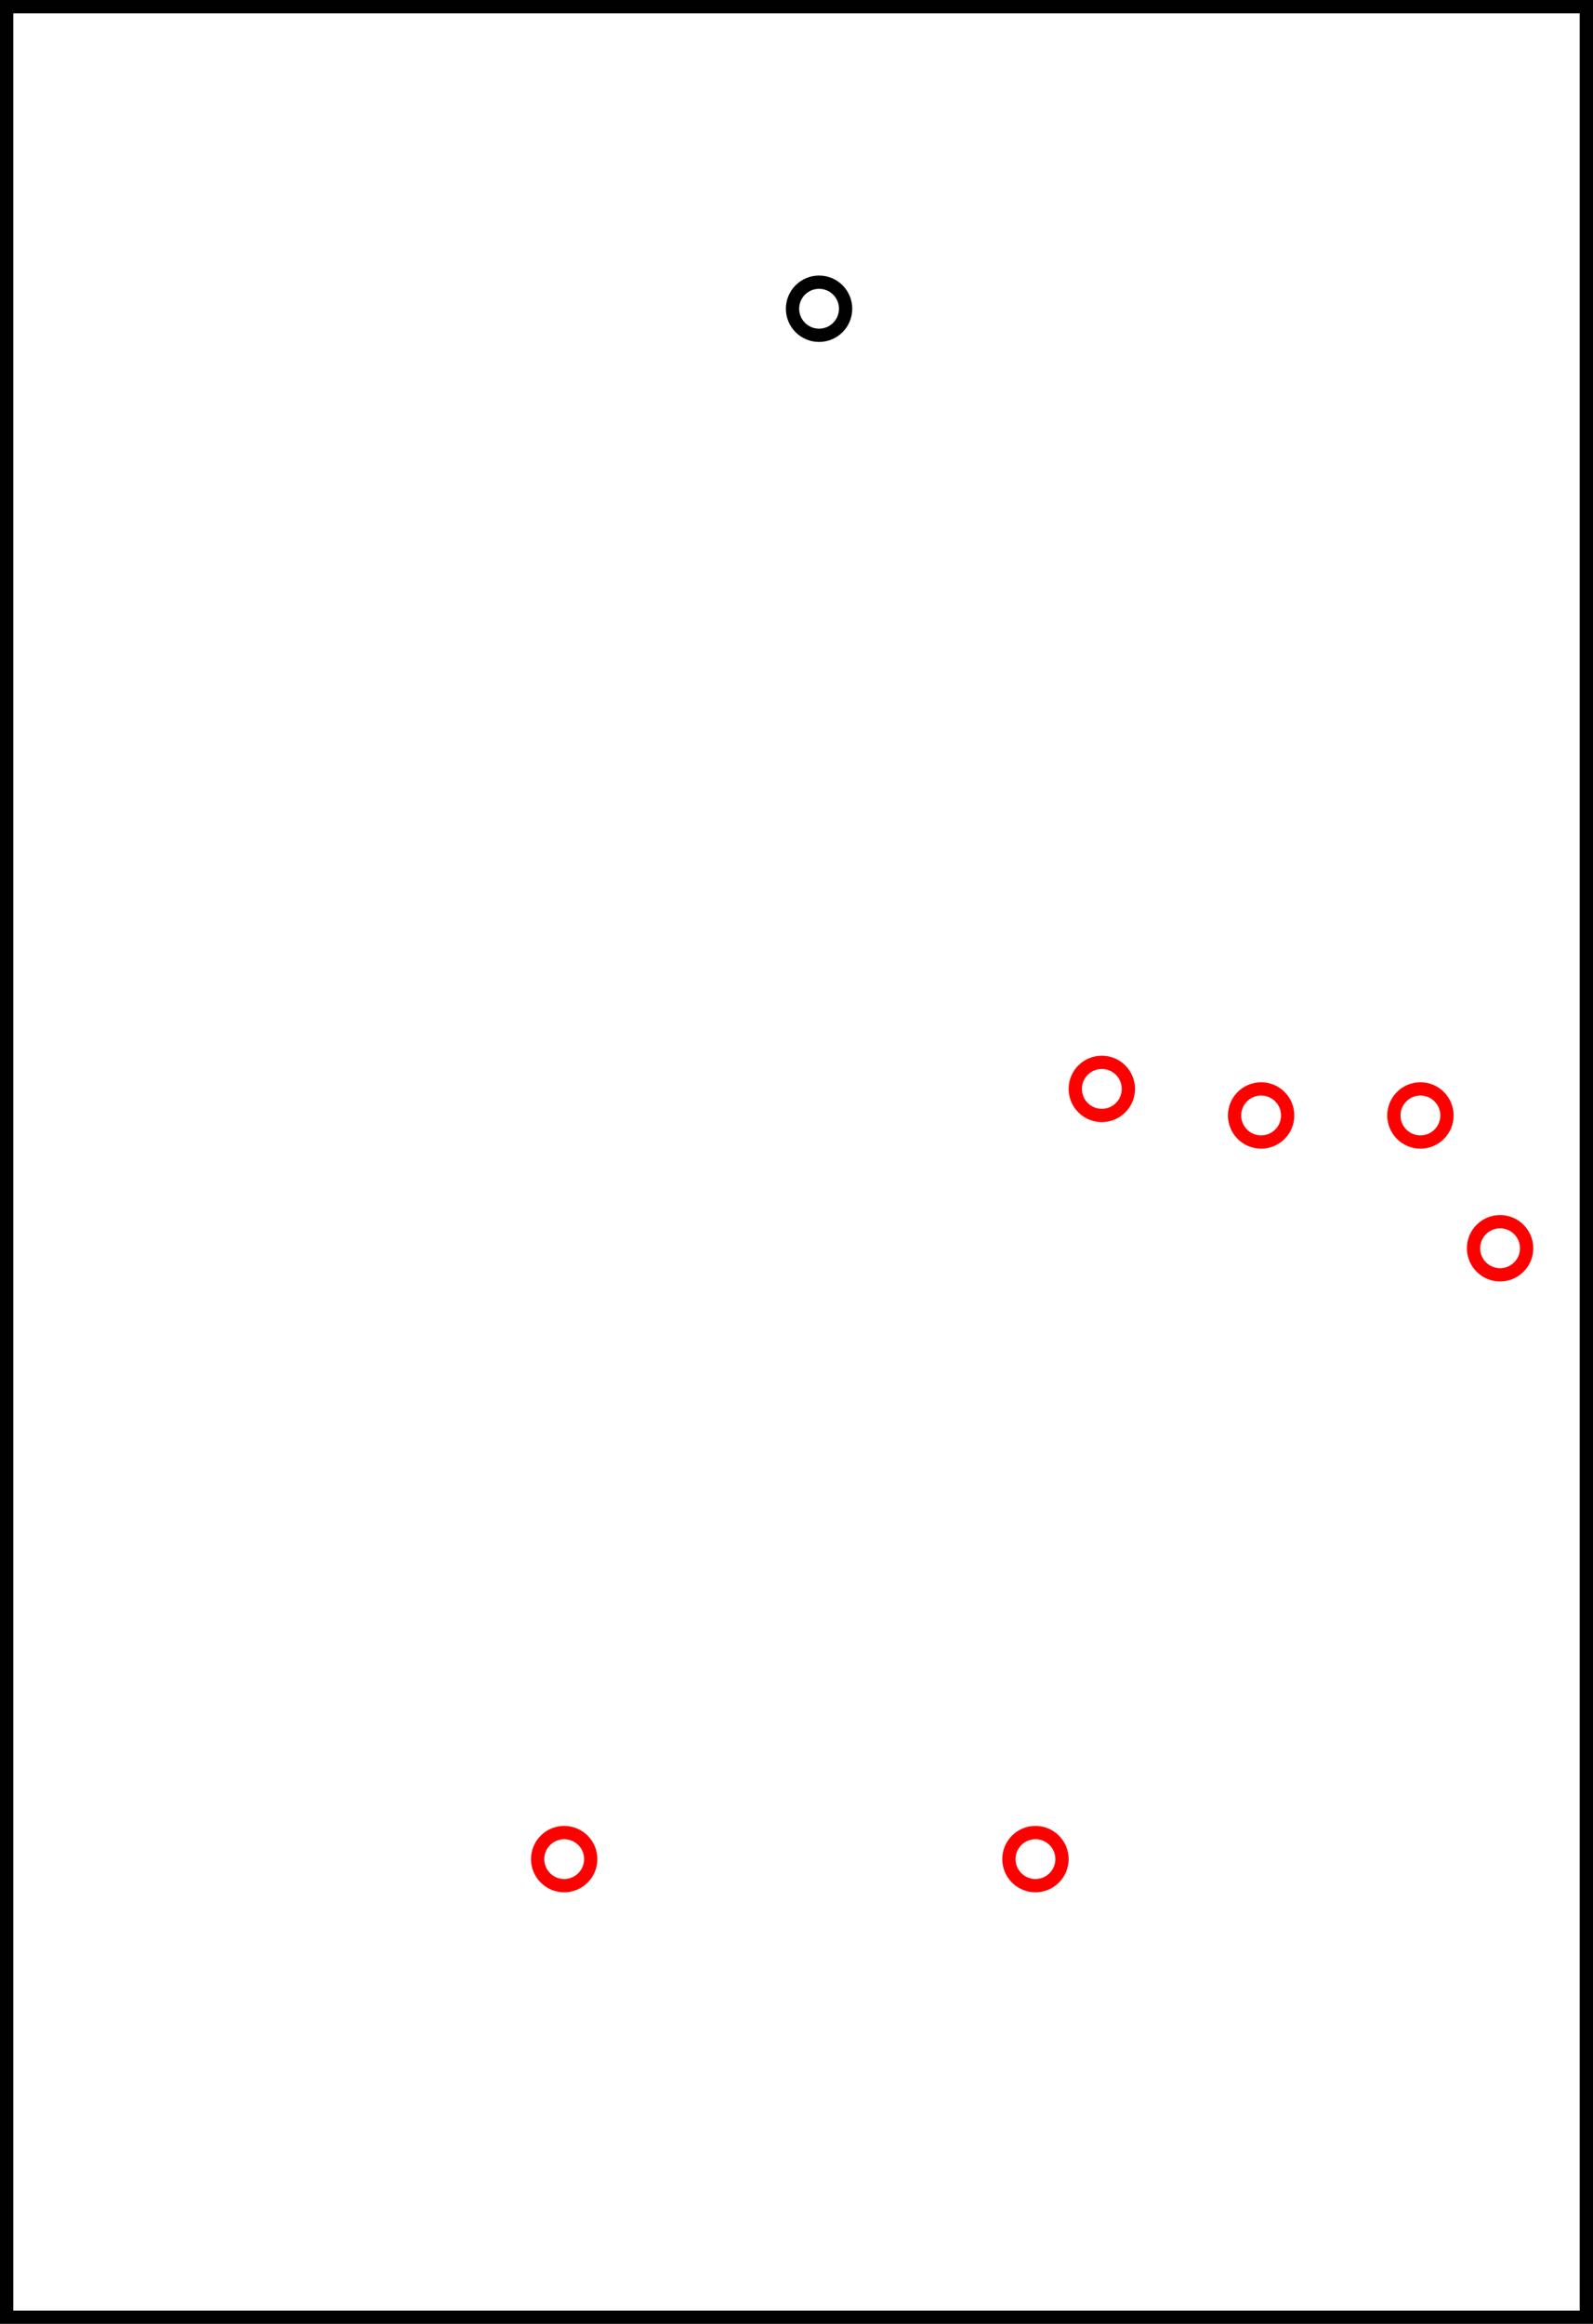 <?xml version="1.0" encoding="UTF-8" standalone="no"?>
<svg
   xmlns:dc="http://purl.org/dc/elements/1.1/"
   xmlns:cc="http://creativecommons.org/ns#"
   xmlns:rdf="http://www.w3.org/1999/02/22-rdf-syntax-ns#"
   xmlns:svg="http://www.w3.org/2000/svg"
   xmlns="http://www.w3.org/2000/svg"
   xmlns:sodipodi="http://sodipodi.sourceforge.net/DTD/sodipodi-0.dtd"
   xmlns:inkscape="http://www.inkscape.org/namespaces/inkscape"
   sodipodi:docname="insert.svg"
   inkscape:version="1.0 (4035a4fb49, 2020-05-01)"
   id="svg8"
   version="1.1"
   viewBox="0 0 12 17.5"
   height="17.5mm"
   width="12mm">
  <defs
     id="defs2" />
  <sodipodi:namedview
     inkscape:window-maximized="1"
     inkscape:window-y="0"
     inkscape:window-x="0"
     inkscape:window-height="980"
     inkscape:window-width="1920"
     inkscape:snap-smooth-nodes="true"
     inkscape:bbox-nodes="true"
     inkscape:snap-bbox-edge-midpoints="true"
     inkscape:snap-bbox-midpoints="true"
     inkscape:snap-bbox="true"
     inkscape:snap-intersection-paths="true"
     inkscape:object-paths="true"
     inkscape:snap-object-midpoints="true"
     inkscape:snap-center="true"
     inkscape:guide-bbox="true"
     showguides="true"
     fit-margin-bottom="0"
     fit-margin-right="0"
     fit-margin-left="0"
     fit-margin-top="0"
     showgrid="false"
     inkscape:document-rotation="0"
     inkscape:current-layer="layer1"
     inkscape:document-units="mm"
     inkscape:cy="48.069782"
     inkscape:cx="14.202547"
     inkscape:zoom="18.197928"
     inkscape:pageshadow="2"
     inkscape:pageopacity="0.0"
     borderopacity="1.0"
     bordercolor="#666666"
     pagecolor="#ffffff"
     id="base">
    <sodipodi:guide
       inkscape:color="rgb(0,0,255)"
       inkscape:locked="false"
       inkscape:label=""
       id="guide876"
       orientation="0,1"
       position="8.3,9.3" />
    <sodipodi:guide
       inkscape:color="rgb(0,0,255)"
       inkscape:locked="false"
       inkscape:label=""
       id="guide882"
       orientation="-1,0"
       position="7.8,3.5" />
    <sodipodi:guide
       inkscape:color="rgb(0,0,255)"
       inkscape:locked="false"
       inkscape:label=""
       id="guide886"
       orientation="0,1"
       position="9.5,9.1" />
    <sodipodi:guide
       inkscape:color="rgb(0,0,255)"
       inkscape:locked="false"
       inkscape:label=""
       id="guide888"
       orientation="0,1"
       position="10.7,9.1" />
    <sodipodi:guide
       inkscape:color="rgb(0,0,255)"
       inkscape:locked="false"
       inkscape:label=""
       id="guide890"
       orientation="0,1"
       position="11.3,8.1" />
    <sodipodi:guide
       inkscape:color="rgb(0,0,255)"
       inkscape:locked="false"
       inkscape:label=""
       id="guide892"
       orientation="0,1"
       position="4.25,3.5" />
  </sodipodi:namedview>
  <g
     transform="translate(-133.387,-84.4)"
     id="layer1"
     inkscape:groupmode="layer"
     inkscape:label="Ebene 1">
    <circle
       r="0.2"
       cy="86.725"
       cx="139.557"
       id="path833"
       style="opacity:0.994;fill:none;fill-opacity:1;stroke:#000000;stroke-width:0.1;stroke-linecap:round;stroke-miterlimit:4;stroke-dasharray:none;stroke-opacity:1" />
    <circle
       style="opacity:0.994;fill:none;fill-opacity:1;stroke:#fd0000;stroke-width:0.1;stroke-linecap:round;stroke-miterlimit:4;stroke-dasharray:none;stroke-opacity:1"
       id="path833-1"
       cx="144.087"
       cy="92.8"
       r="0.2" />
    <circle
       style="opacity:0.994;fill:none;fill-opacity:1;stroke:#fd0000;stroke-width:0.1;stroke-linecap:round;stroke-miterlimit:4;stroke-dasharray:none;stroke-opacity:1"
       id="path833-8"
       cx="141.687"
       cy="92.6"
       r="0.2" />
    <circle
       style="opacity:0.994;fill:none;fill-opacity:1;stroke:#fd0000;stroke-width:0.1;stroke-linecap:round;stroke-miterlimit:4;stroke-dasharray:none;stroke-opacity:1"
       id="path833-9"
       cx="141.187"
       cy="98.4"
       r="0.2" />
    <circle
       style="opacity:0.994;fill:none;fill-opacity:1;stroke:#fd0000;stroke-width:0.1;stroke-linecap:round;stroke-miterlimit:4;stroke-dasharray:none;stroke-opacity:1"
       id="path833-6"
       cx="142.887"
       cy="92.8"
       r="0.2" />
    <circle
       style="opacity:0.994;fill:none;fill-opacity:1;stroke:#fd0000;stroke-width:0.1;stroke-linecap:round;stroke-miterlimit:4;stroke-dasharray:none;stroke-opacity:1"
       id="path833-4"
       cx="144.687"
       cy="93.8"
       r="0.2" />
    <rect
       y="84.45"
       x="133.437"
       height="17.4"
       width="11.9"
       id="rect874"
       style="opacity:0.994;fill:none;fill-opacity:1;stroke:#000000;stroke-width:0.1;stroke-linecap:round;stroke-miterlimit:4;stroke-dasharray:none;stroke-opacity:1" />
    <circle
       r="0.2"
       cy="98.4"
       cx="137.637"
       id="path833-9-3"
       style="opacity:0.994;fill:none;fill-opacity:1;stroke:#fd0000;stroke-width:0.1;stroke-linecap:round;stroke-miterlimit:4;stroke-dasharray:none;stroke-opacity:1" />
  </g>
</svg>

